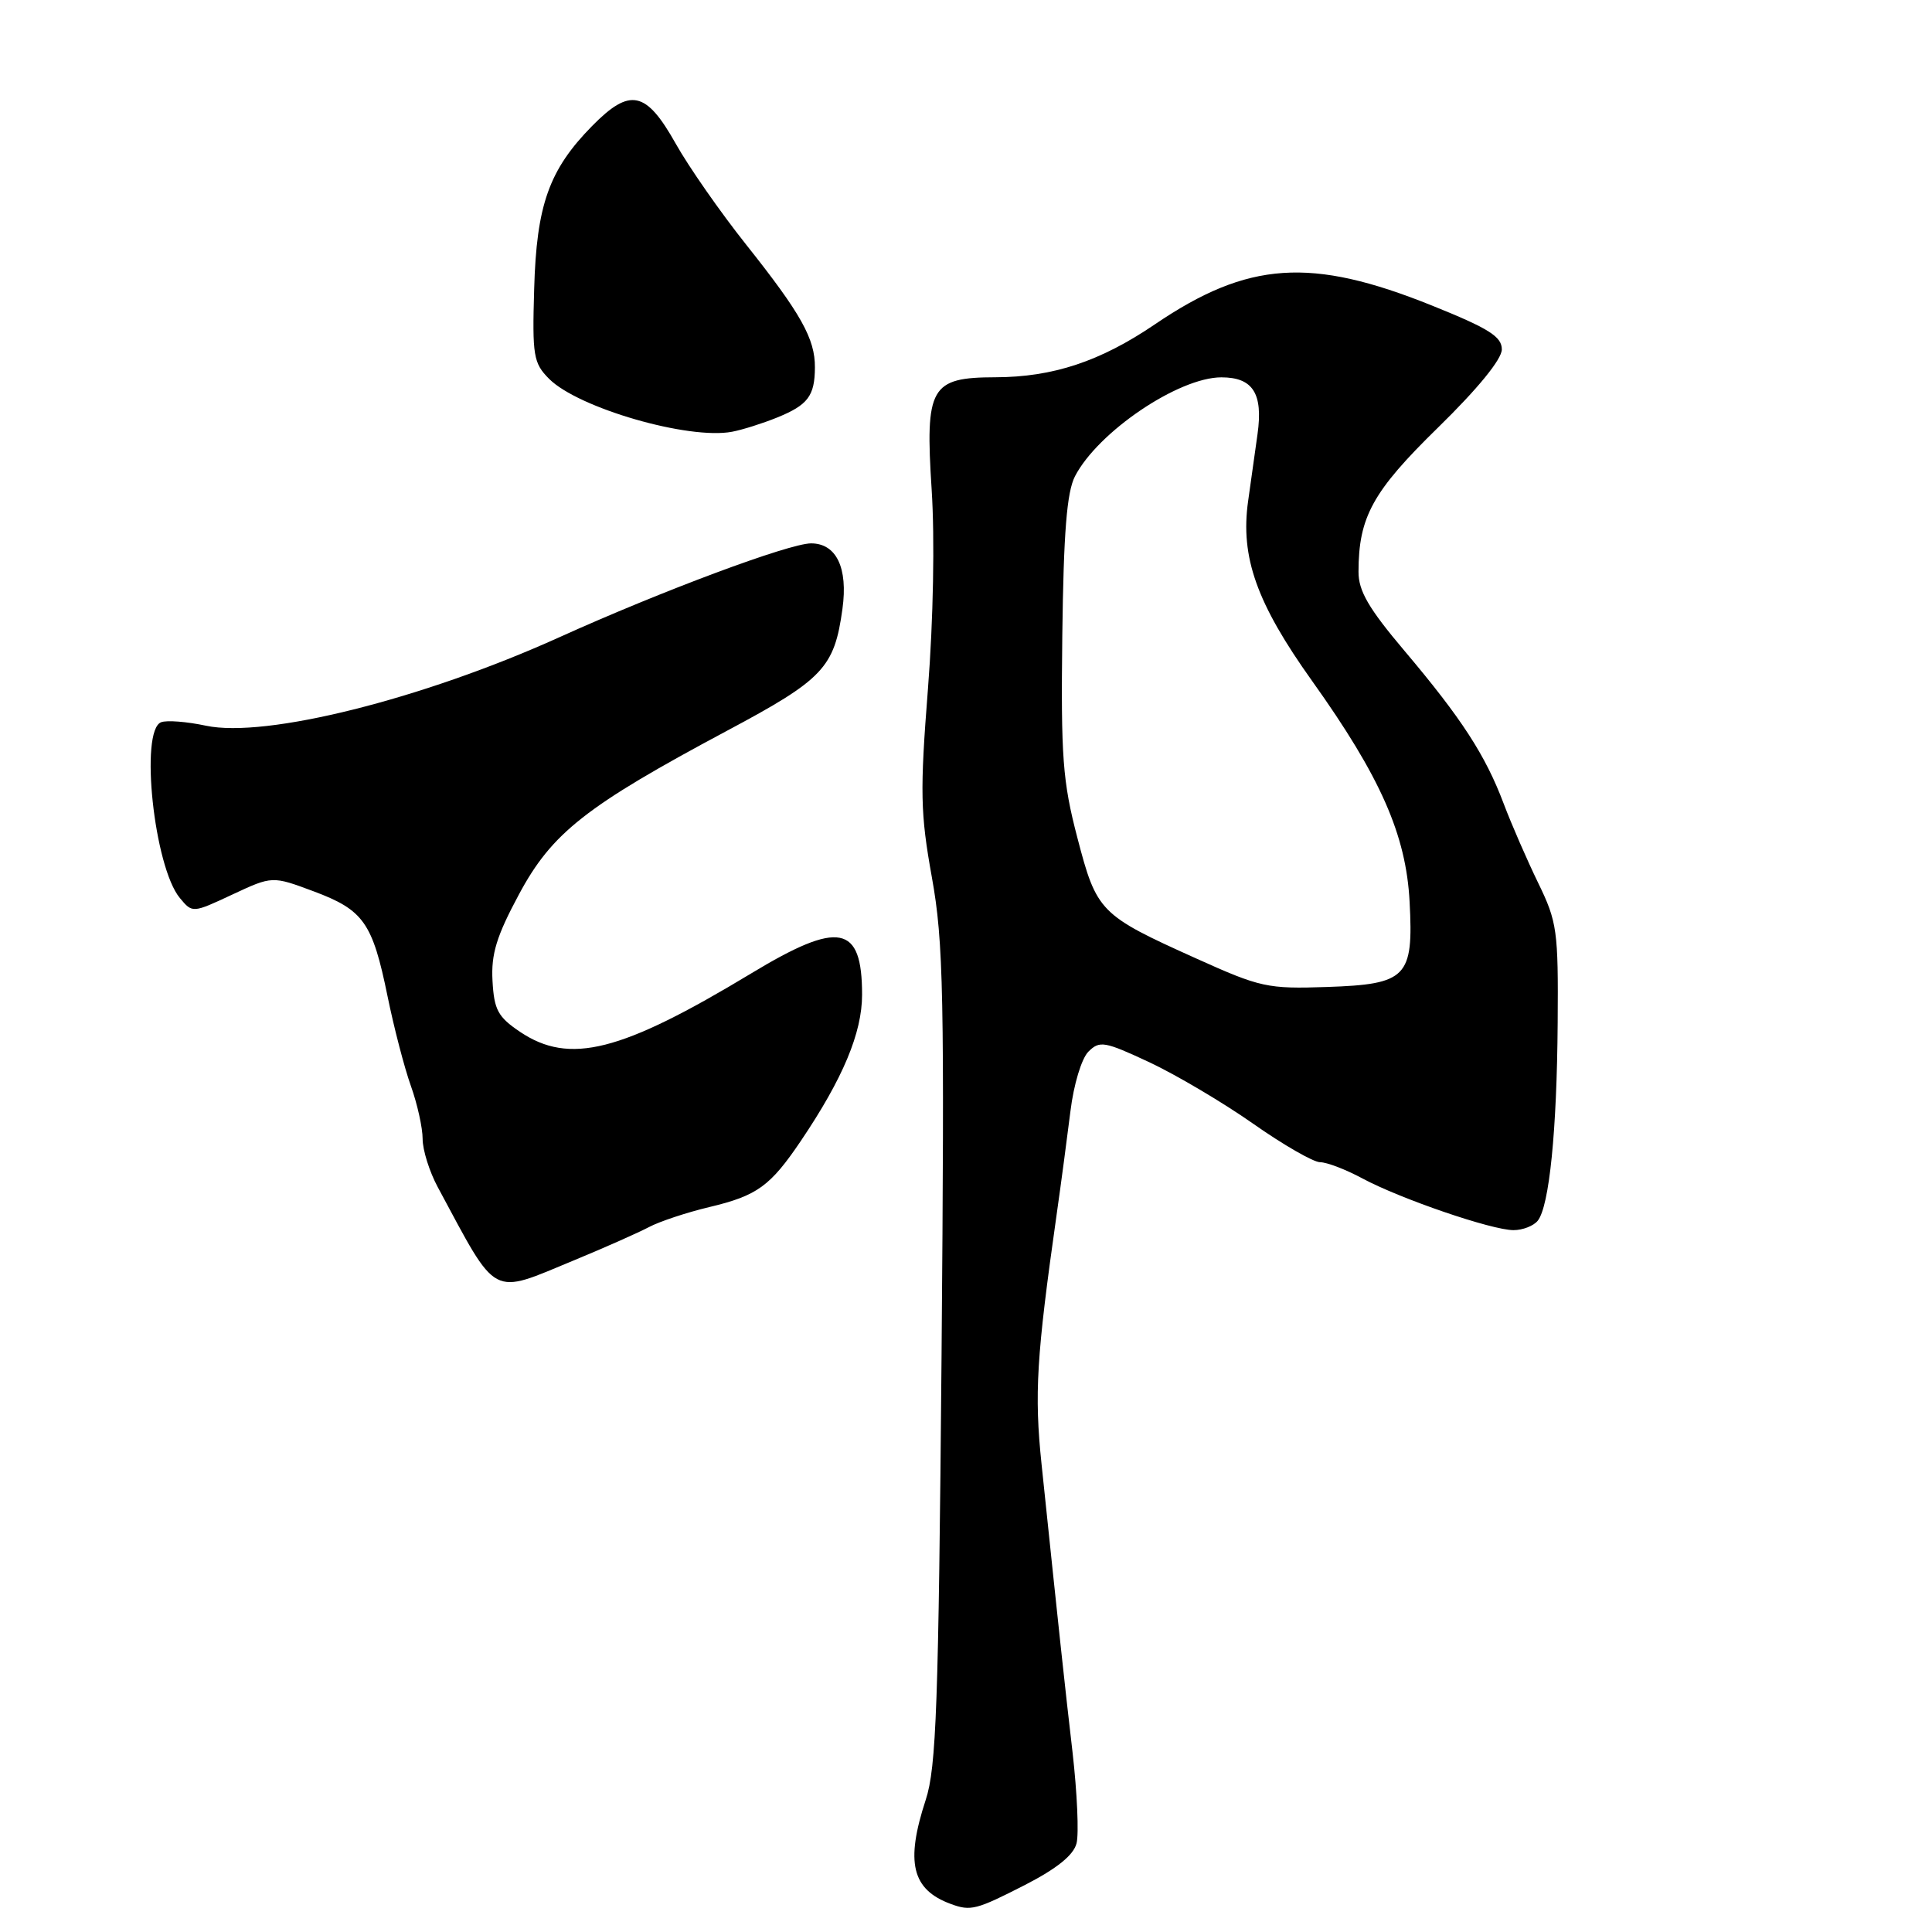 <?xml version="1.0" encoding="UTF-8" standalone="no"?>
<!DOCTYPE svg PUBLIC "-//W3C//DTD SVG 1.1//EN" "http://www.w3.org/Graphics/SVG/1.1/DTD/svg11.dtd" >
<svg xmlns="http://www.w3.org/2000/svg" xmlns:xlink="http://www.w3.org/1999/xlink" version="1.1" viewBox="0 0 256 256">
 <g >
 <path fill="currentColor"
d=" M 135.79 249.78 C 140.07 247.58 142.26 245.81 142.65 244.24 C 142.97 242.97 142.73 237.56 142.12 232.21 C 141.06 223.08 140.42 217.09 138.01 194.00 C 137.04 184.70 137.34 179.72 140.00 161.00 C 140.59 156.88 141.41 150.68 141.84 147.23 C 142.27 143.71 143.31 140.26 144.22 139.35 C 145.71 137.86 146.35 137.98 152.31 140.76 C 155.86 142.43 162.05 146.09 166.04 148.89 C 170.04 151.70 174.04 154.00 174.92 154.00 C 175.81 154.00 178.32 154.96 180.51 156.14 C 185.58 158.86 197.67 163.00 200.55 163.00 C 201.76 163.00 203.21 162.44 203.76 161.75 C 205.29 159.83 206.30 149.84 206.40 135.50 C 206.49 123.33 206.33 122.15 203.82 117.00 C 202.35 113.97 200.29 109.25 199.25 106.50 C 196.82 100.05 193.67 95.20 186.12 86.26 C 181.35 80.62 180.00 78.30 180.01 75.76 C 180.02 68.50 181.88 65.12 190.56 56.64 C 195.82 51.50 199.00 47.60 199.00 46.30 C 199.00 44.60 197.28 43.52 189.75 40.49 C 173.71 34.03 165.37 34.60 153.04 42.97 C 145.80 47.89 139.52 49.97 131.90 49.99 C 123.28 50.01 122.57 51.27 123.45 64.89 C 123.87 71.35 123.67 82.15 122.96 91.25 C 121.89 104.93 121.95 107.75 123.48 116.26 C 125.02 124.81 125.16 131.75 124.76 179.68 C 124.36 226.01 124.07 234.20 122.66 238.50 C 119.95 246.77 120.82 250.39 126.00 252.29 C 128.63 253.26 129.37 253.06 135.79 249.78 Z  M 76.15 166.96 C 80.19 165.29 84.62 163.32 86.00 162.59 C 87.38 161.86 90.97 160.66 94.00 159.94 C 100.34 158.43 102.06 157.18 106.12 151.17 C 111.70 142.90 114.23 136.85 114.23 131.80 C 114.23 122.51 111.20 121.93 99.54 128.98 C 82.25 139.42 75.47 141.13 68.90 136.72 C 65.98 134.75 65.47 133.81 65.26 129.97 C 65.06 126.43 65.79 124.05 68.76 118.52 C 73.14 110.34 77.63 106.82 96.35 96.82 C 109.10 90.02 110.56 88.48 111.63 80.67 C 112.38 75.24 110.82 72.00 107.47 72.00 C 104.59 72.00 87.66 78.31 74.07 84.46 C 55.97 92.64 35.18 97.84 27.29 96.16 C 24.76 95.62 22.09 95.41 21.35 95.70 C 18.49 96.79 20.41 114.87 23.83 118.99 C 25.50 121.00 25.51 121.00 30.79 118.53 C 36.08 116.06 36.08 116.06 41.57 118.11 C 48.18 120.58 49.36 122.26 51.35 132.00 C 52.19 136.12 53.58 141.47 54.44 143.88 C 55.30 146.28 56.00 149.45 56.00 150.91 C 56.00 152.38 56.90 155.25 58.00 157.29 C 66.05 172.24 64.89 171.61 76.15 166.96 Z  M 102.96 55.33 C 107.05 53.67 107.96 52.47 107.98 48.70 C 108.01 44.90 106.14 41.56 98.85 32.39 C 95.44 28.10 91.25 22.09 89.54 19.04 C 85.60 12.03 83.49 11.58 78.46 16.69 C 72.75 22.50 71.09 27.16 70.78 38.30 C 70.52 47.15 70.68 48.11 72.76 50.20 C 76.62 54.07 91.24 58.30 97.00 57.21 C 98.38 56.95 101.06 56.10 102.96 55.33 Z  M 158.50 127.00 C 145.71 121.24 145.32 120.84 142.75 110.98 C 140.80 103.51 140.57 100.32 140.76 84.21 C 140.93 70.53 141.36 65.21 142.44 63.11 C 145.49 57.22 156.17 50.00 161.84 50.00 C 166.02 50.00 167.38 52.14 166.63 57.51 C 166.28 59.98 165.72 63.99 165.38 66.41 C 164.34 73.83 166.51 79.93 173.86 90.23 C 182.93 102.94 186.32 110.63 186.78 119.50 C 187.31 129.50 186.42 130.42 175.83 130.78 C 167.95 131.05 167.01 130.84 158.50 127.00 Z "/>
</g>
</svg>